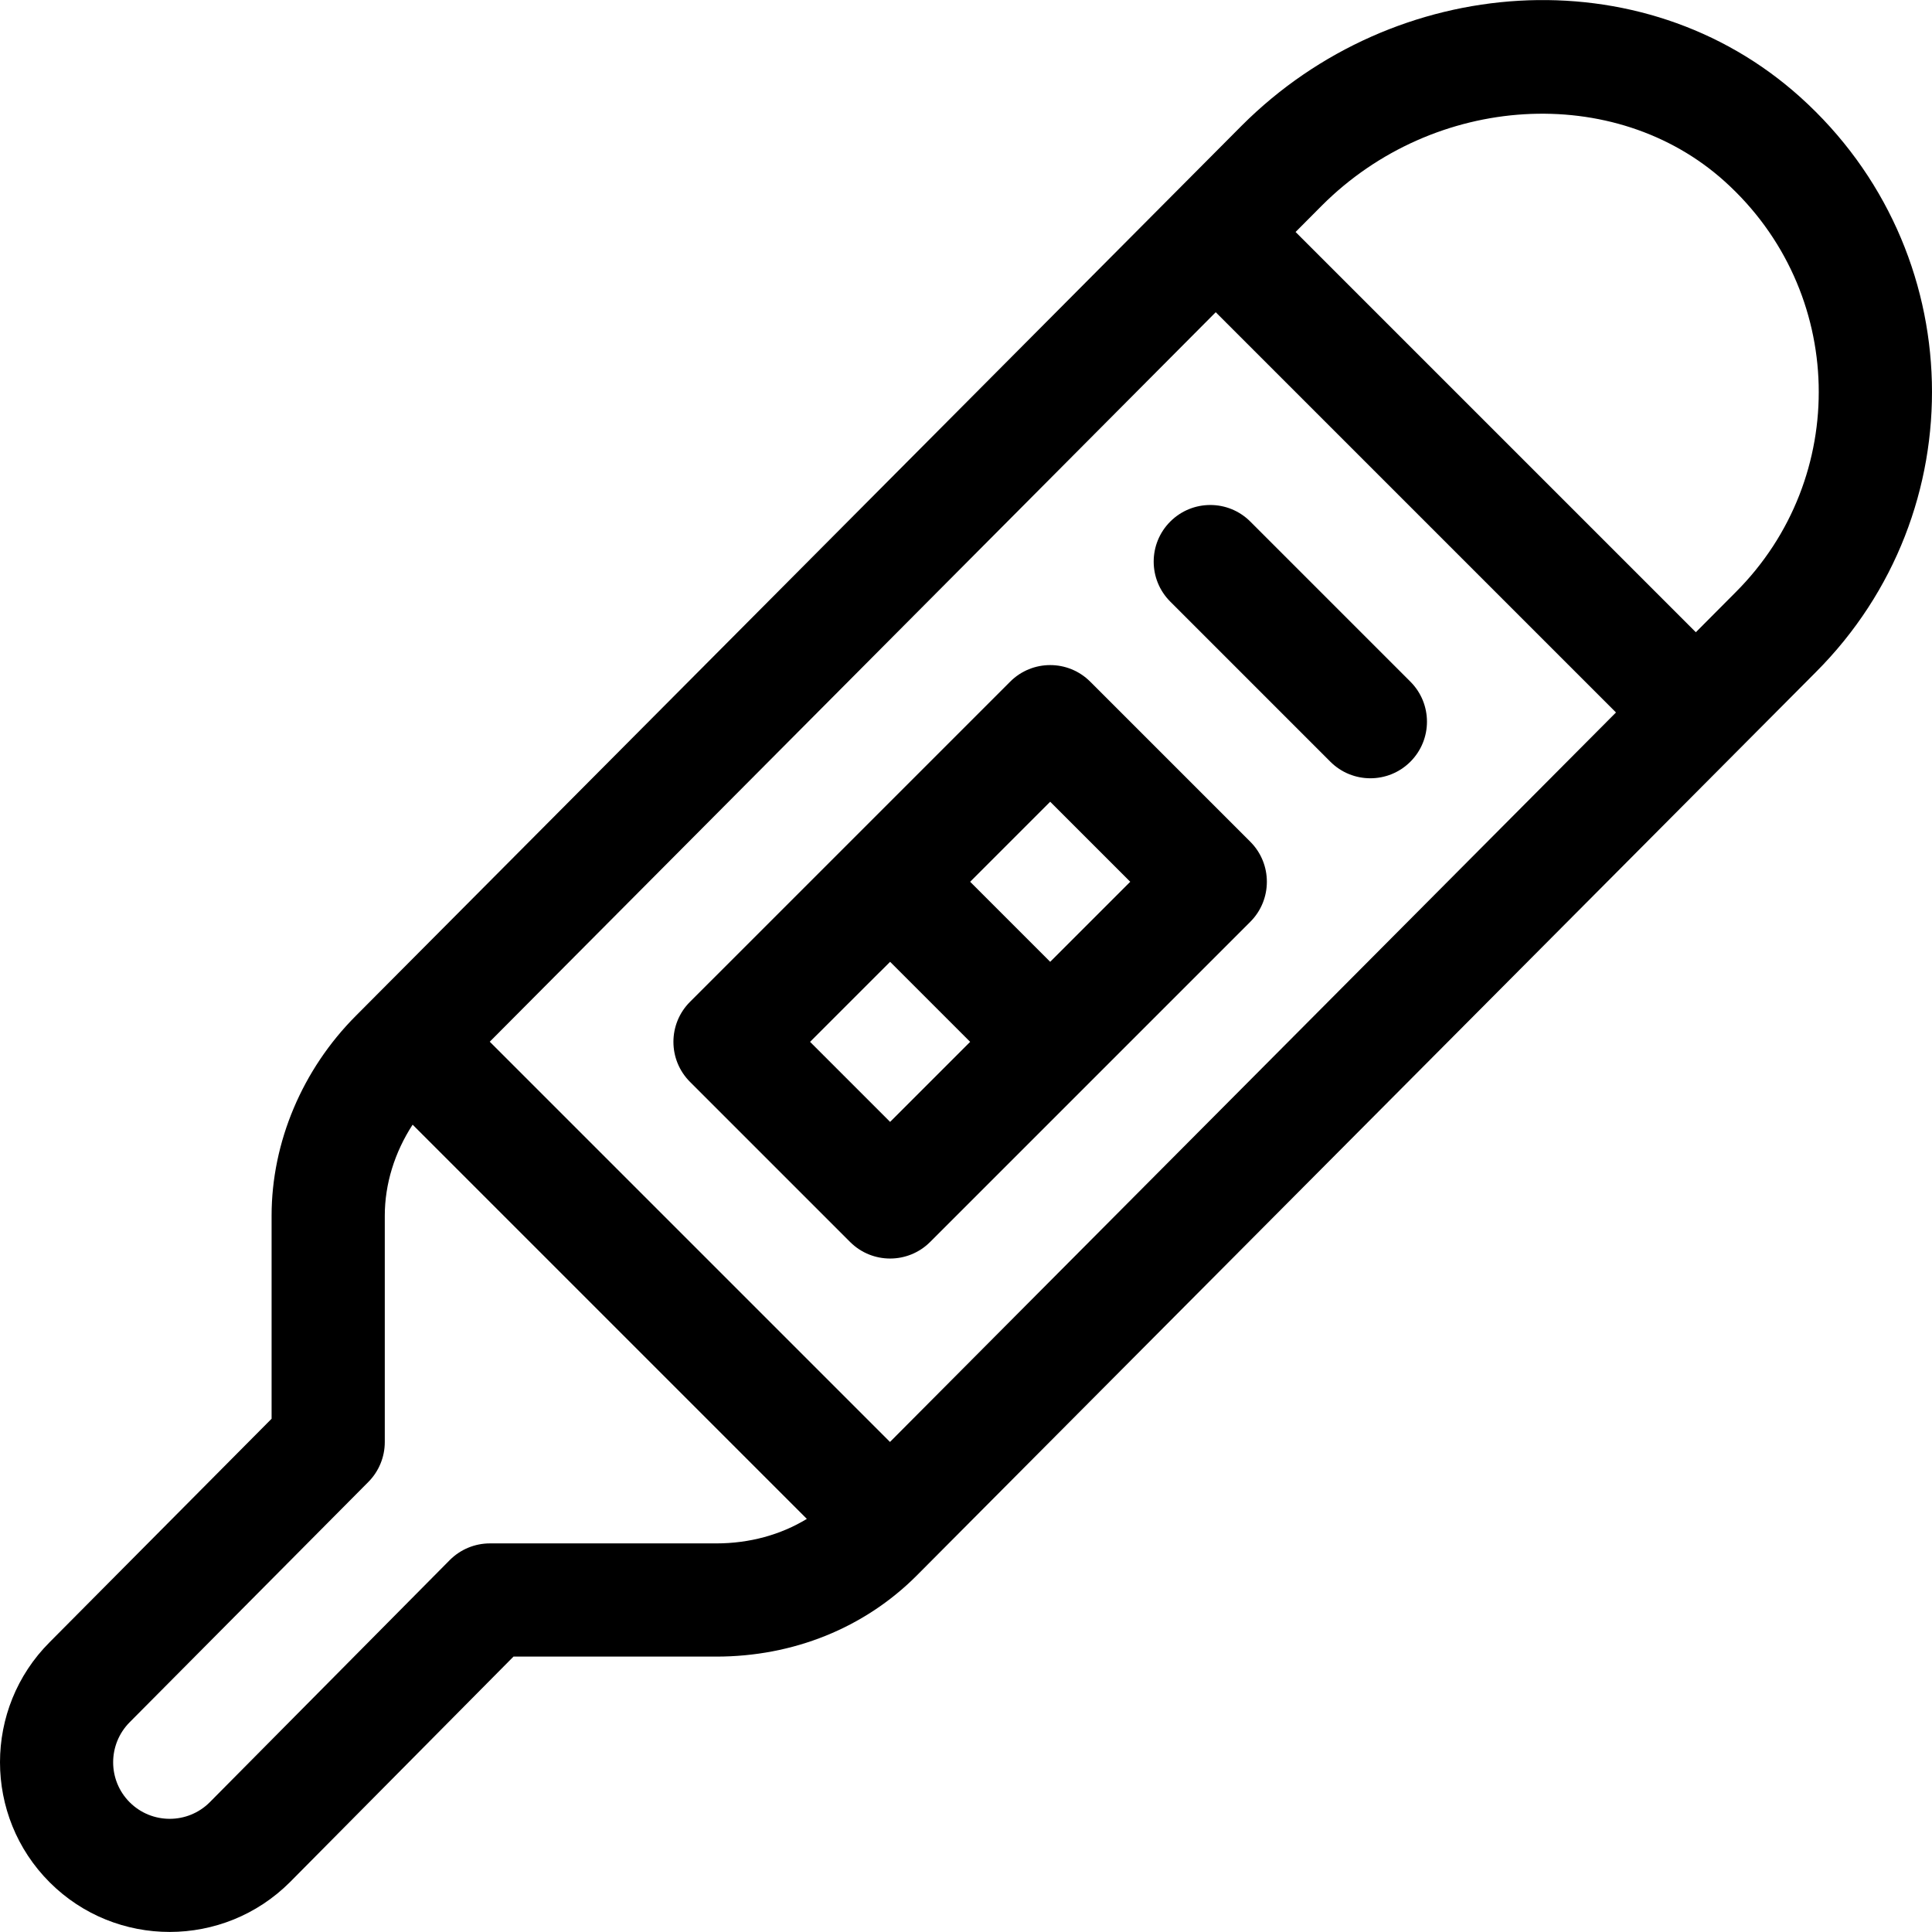 <?xml version="1.0" encoding="iso-8859-1"?>
<!-- Generator: Adobe Illustrator 19.0.0, SVG Export Plug-In . SVG Version: 6.00 Build 0)  -->
<svg version="1.1" id="Capa_1" xmlns="http://www.w3.org/2000/svg" xmlns:xlink="http://www.w3.org/1999/xlink" x="0px" y="0px"
	 viewBox="0 0 512 512" style="enable-background:new 0 0 512 512;" xml:space="preserve">
<g>
	<g>
		<path d="M477.123,25.771C435.195-11.986,369.529-7.17,329.093,33.27c-34.647,34.816-199.47,200.439-234.725,235.866
			c-14.23,14.23-22.393,33.56-22.393,53.031v53.814l-58.817,59.215c-17.544,17.544-17.544,46.092,0,63.636
			c17.548,17.55,46.096,17.539,63.685-0.047l59.236-59.77h53.745c20.401,0,39.234-7.598,53.056-21.418
			c3.086-3.101,230.897-232.003,238.332-239.473C523.629,135.701,522.17,66.334,477.123,25.771z M189.824,409.016h-59.998
			c-4.002,0-7.837,1.599-10.654,4.441l-63.59,64.163c-5.849,5.849-15.364,5.849-21.213,0c-5.848-5.849-5.848-15.364,0.036-21.248
			l63.211-63.638c2.791-2.81,4.357-6.61,4.357-10.571v-59.998c0-8.404,2.626-16.813,7.378-24.114l104.472,104.473
			C206.869,406.747,198.625,409.016,189.824,409.016z M235.854,382.13L129.791,276.067l192.39-193.325l106.07,106.07L235.854,382.13
			z M459.993,156.918c-0.009,0.009-0.017,0.017-0.025,0.025l-10.556,10.606L343.341,61.479l6.989-7.023
			c29.735-29.735,77.608-32.607,106.72-6.392C489.313,77.116,490.251,126.66,459.993,156.918z"/>
	</g>
</g>
<g>
	<g>
		<path d="M331.344,223.071l-42.425-42.424c-5.857-5.858-15.354-5.858-21.212,0c-15.065,15.065-77.292,77.292-84.85,84.85
			c-5.858,5.858-5.858,15.354,0,21.212l42.424,42.425c5.853,5.854,15.355,5.857,21.212,0l84.851-84.85
			C337.183,238.448,337.206,228.931,331.344,223.071z M235.887,297.314l-21.212-21.212l21.212-21.212l21.212,21.212L235.887,297.314
			z M278.313,254.89l-21.212-21.212l21.212-21.212c7.036,7.035,4.274,4.274,21.213,21.212L278.313,254.89z"/>
	</g>
</g>
<g>
	<g>
		<path d="M373.768,180.647l-42.424-42.425c-5.857-5.859-15.354-5.857-21.212,0c-5.858,5.858-5.858,15.354,0,21.212l42.424,42.425
			c5.856,5.858,15.353,5.858,21.212,0C379.626,196.001,379.626,186.505,373.768,180.647z"/>
	</g>
</g>
<g>
</g>
<g>
</g>
<g>
</g>
<g>
</g>
<g>
</g>
<g>
</g>
<g>
</g>
<g>
</g>
<g>
</g>
<g>
</g>
<g>
</g>
<g>
</g>
<g>
</g>
<g>
</g>
<g>
</g>
</svg>

